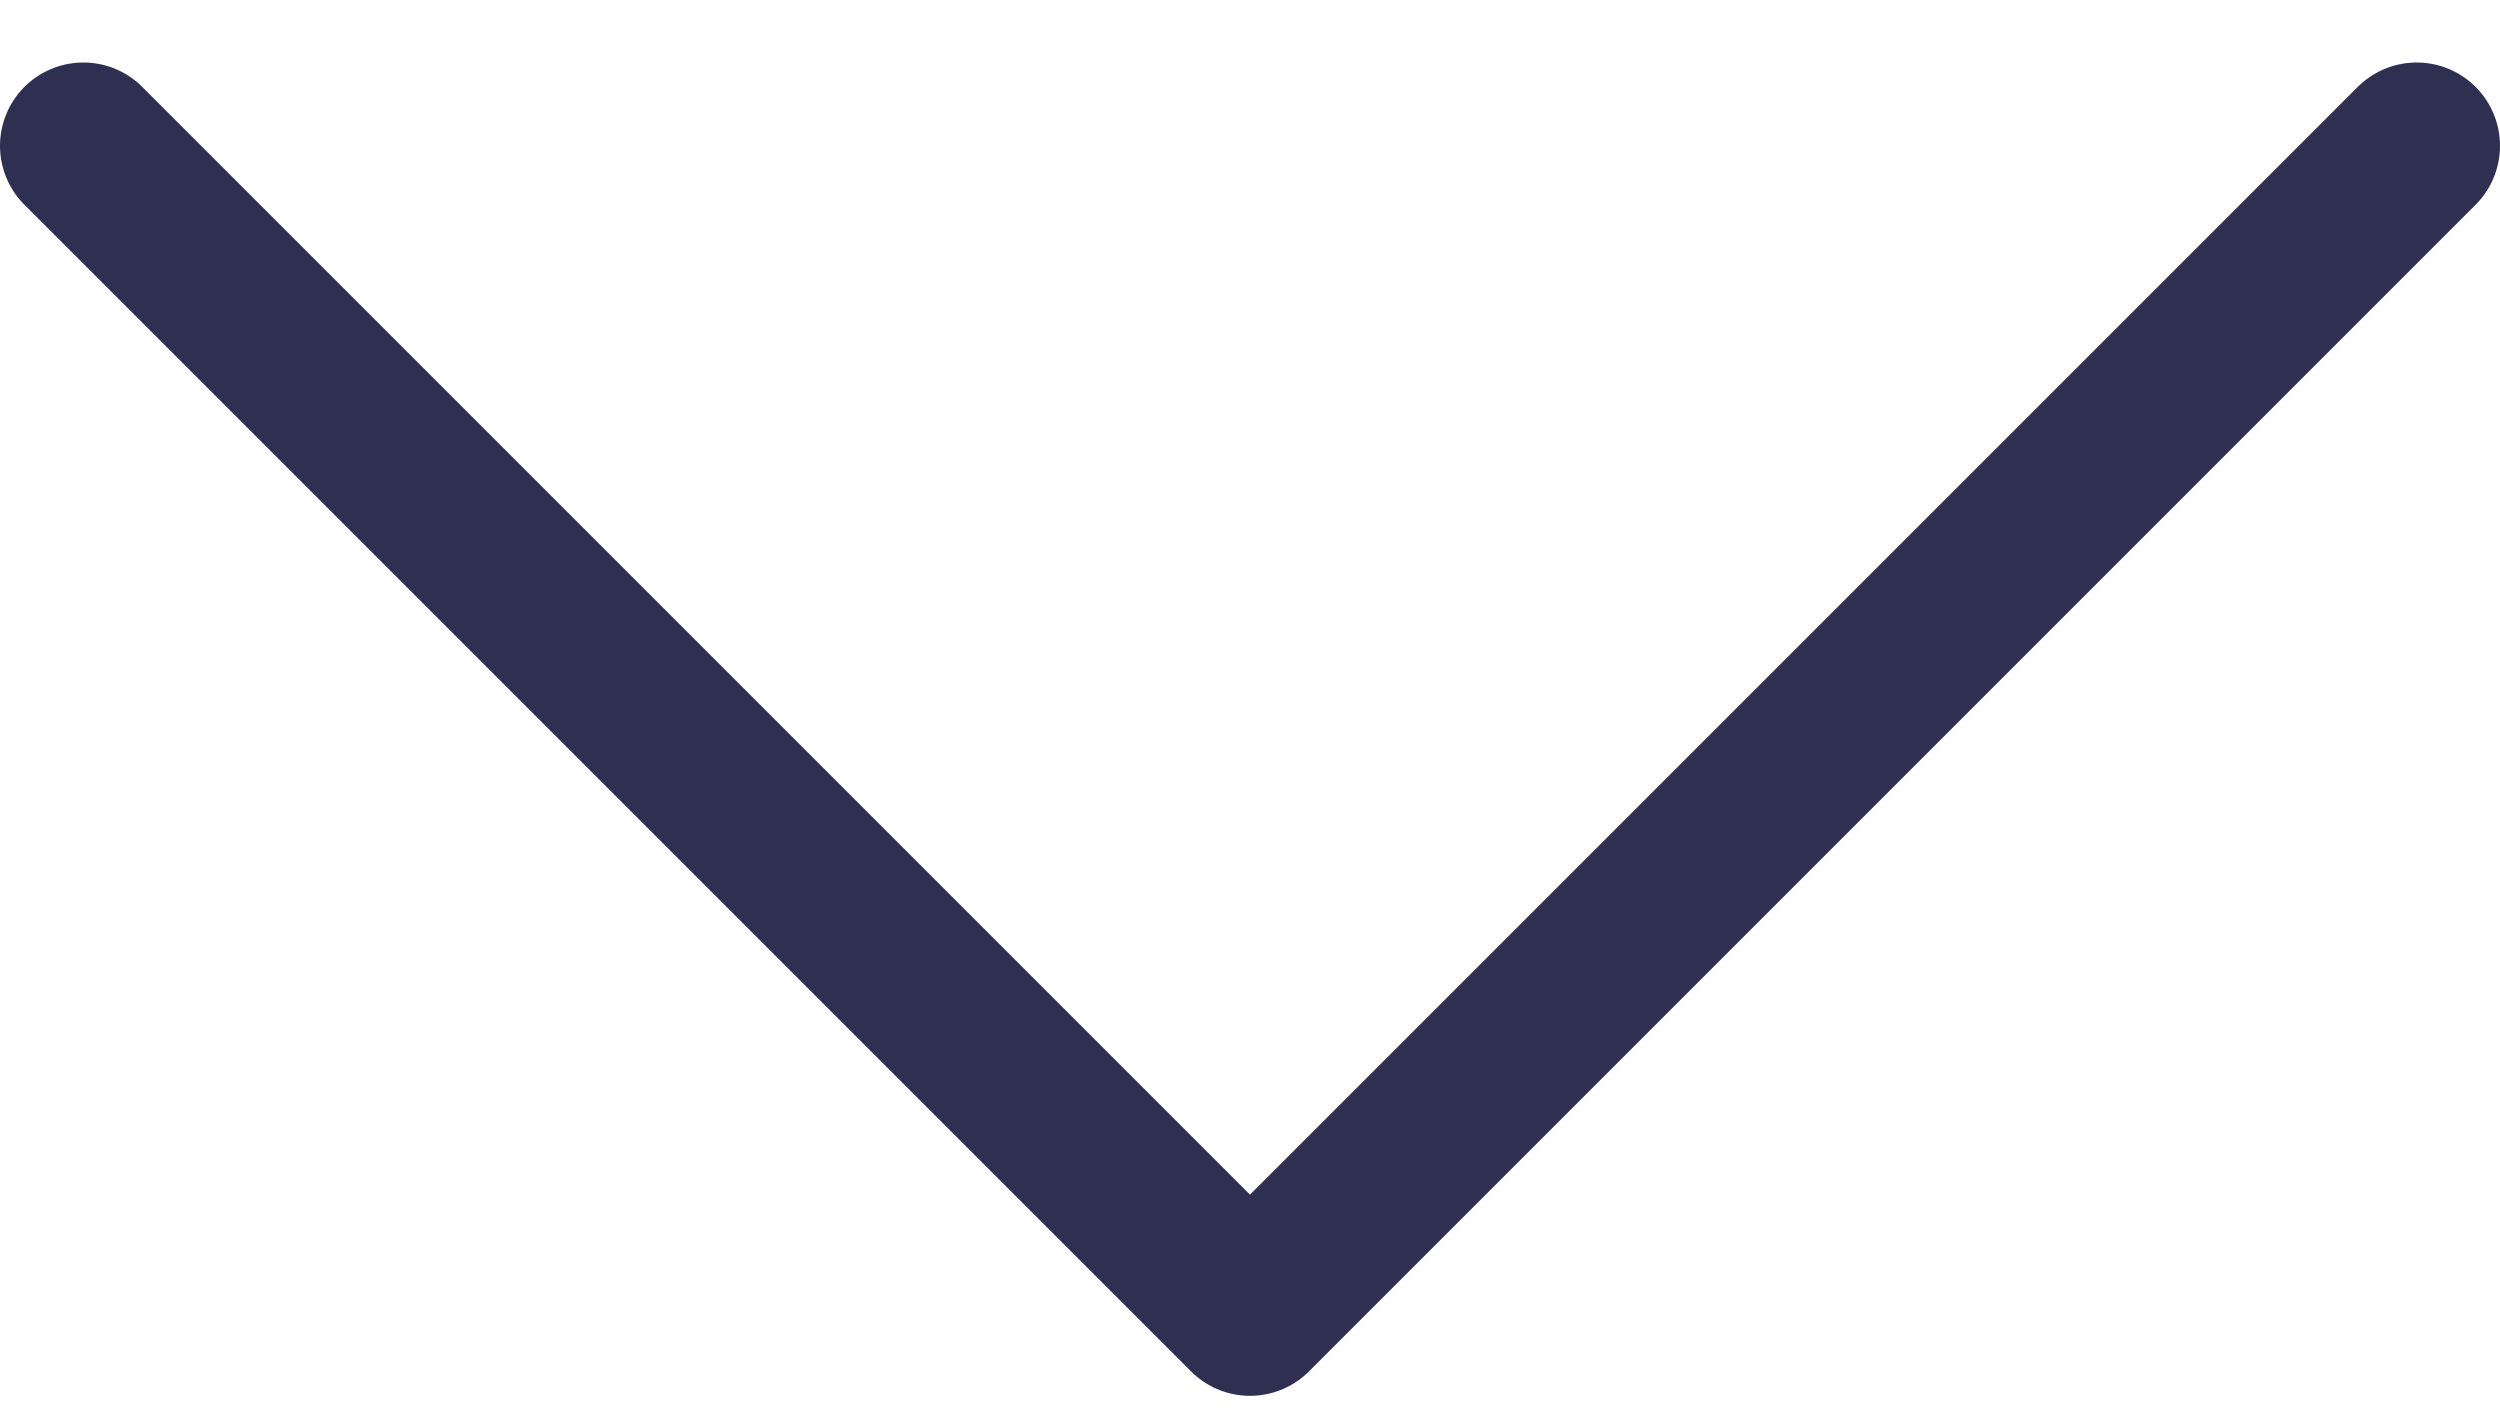 <svg width="30" height="17" viewBox="0 0 30 17" fill="none" xmlns="http://www.w3.org/2000/svg">
<path d="M1 1.75L15 15.75L29 1.75" stroke="#2F2F51" stroke-width="2" stroke-linecap="round" stroke-linejoin="round"/>
</svg>
